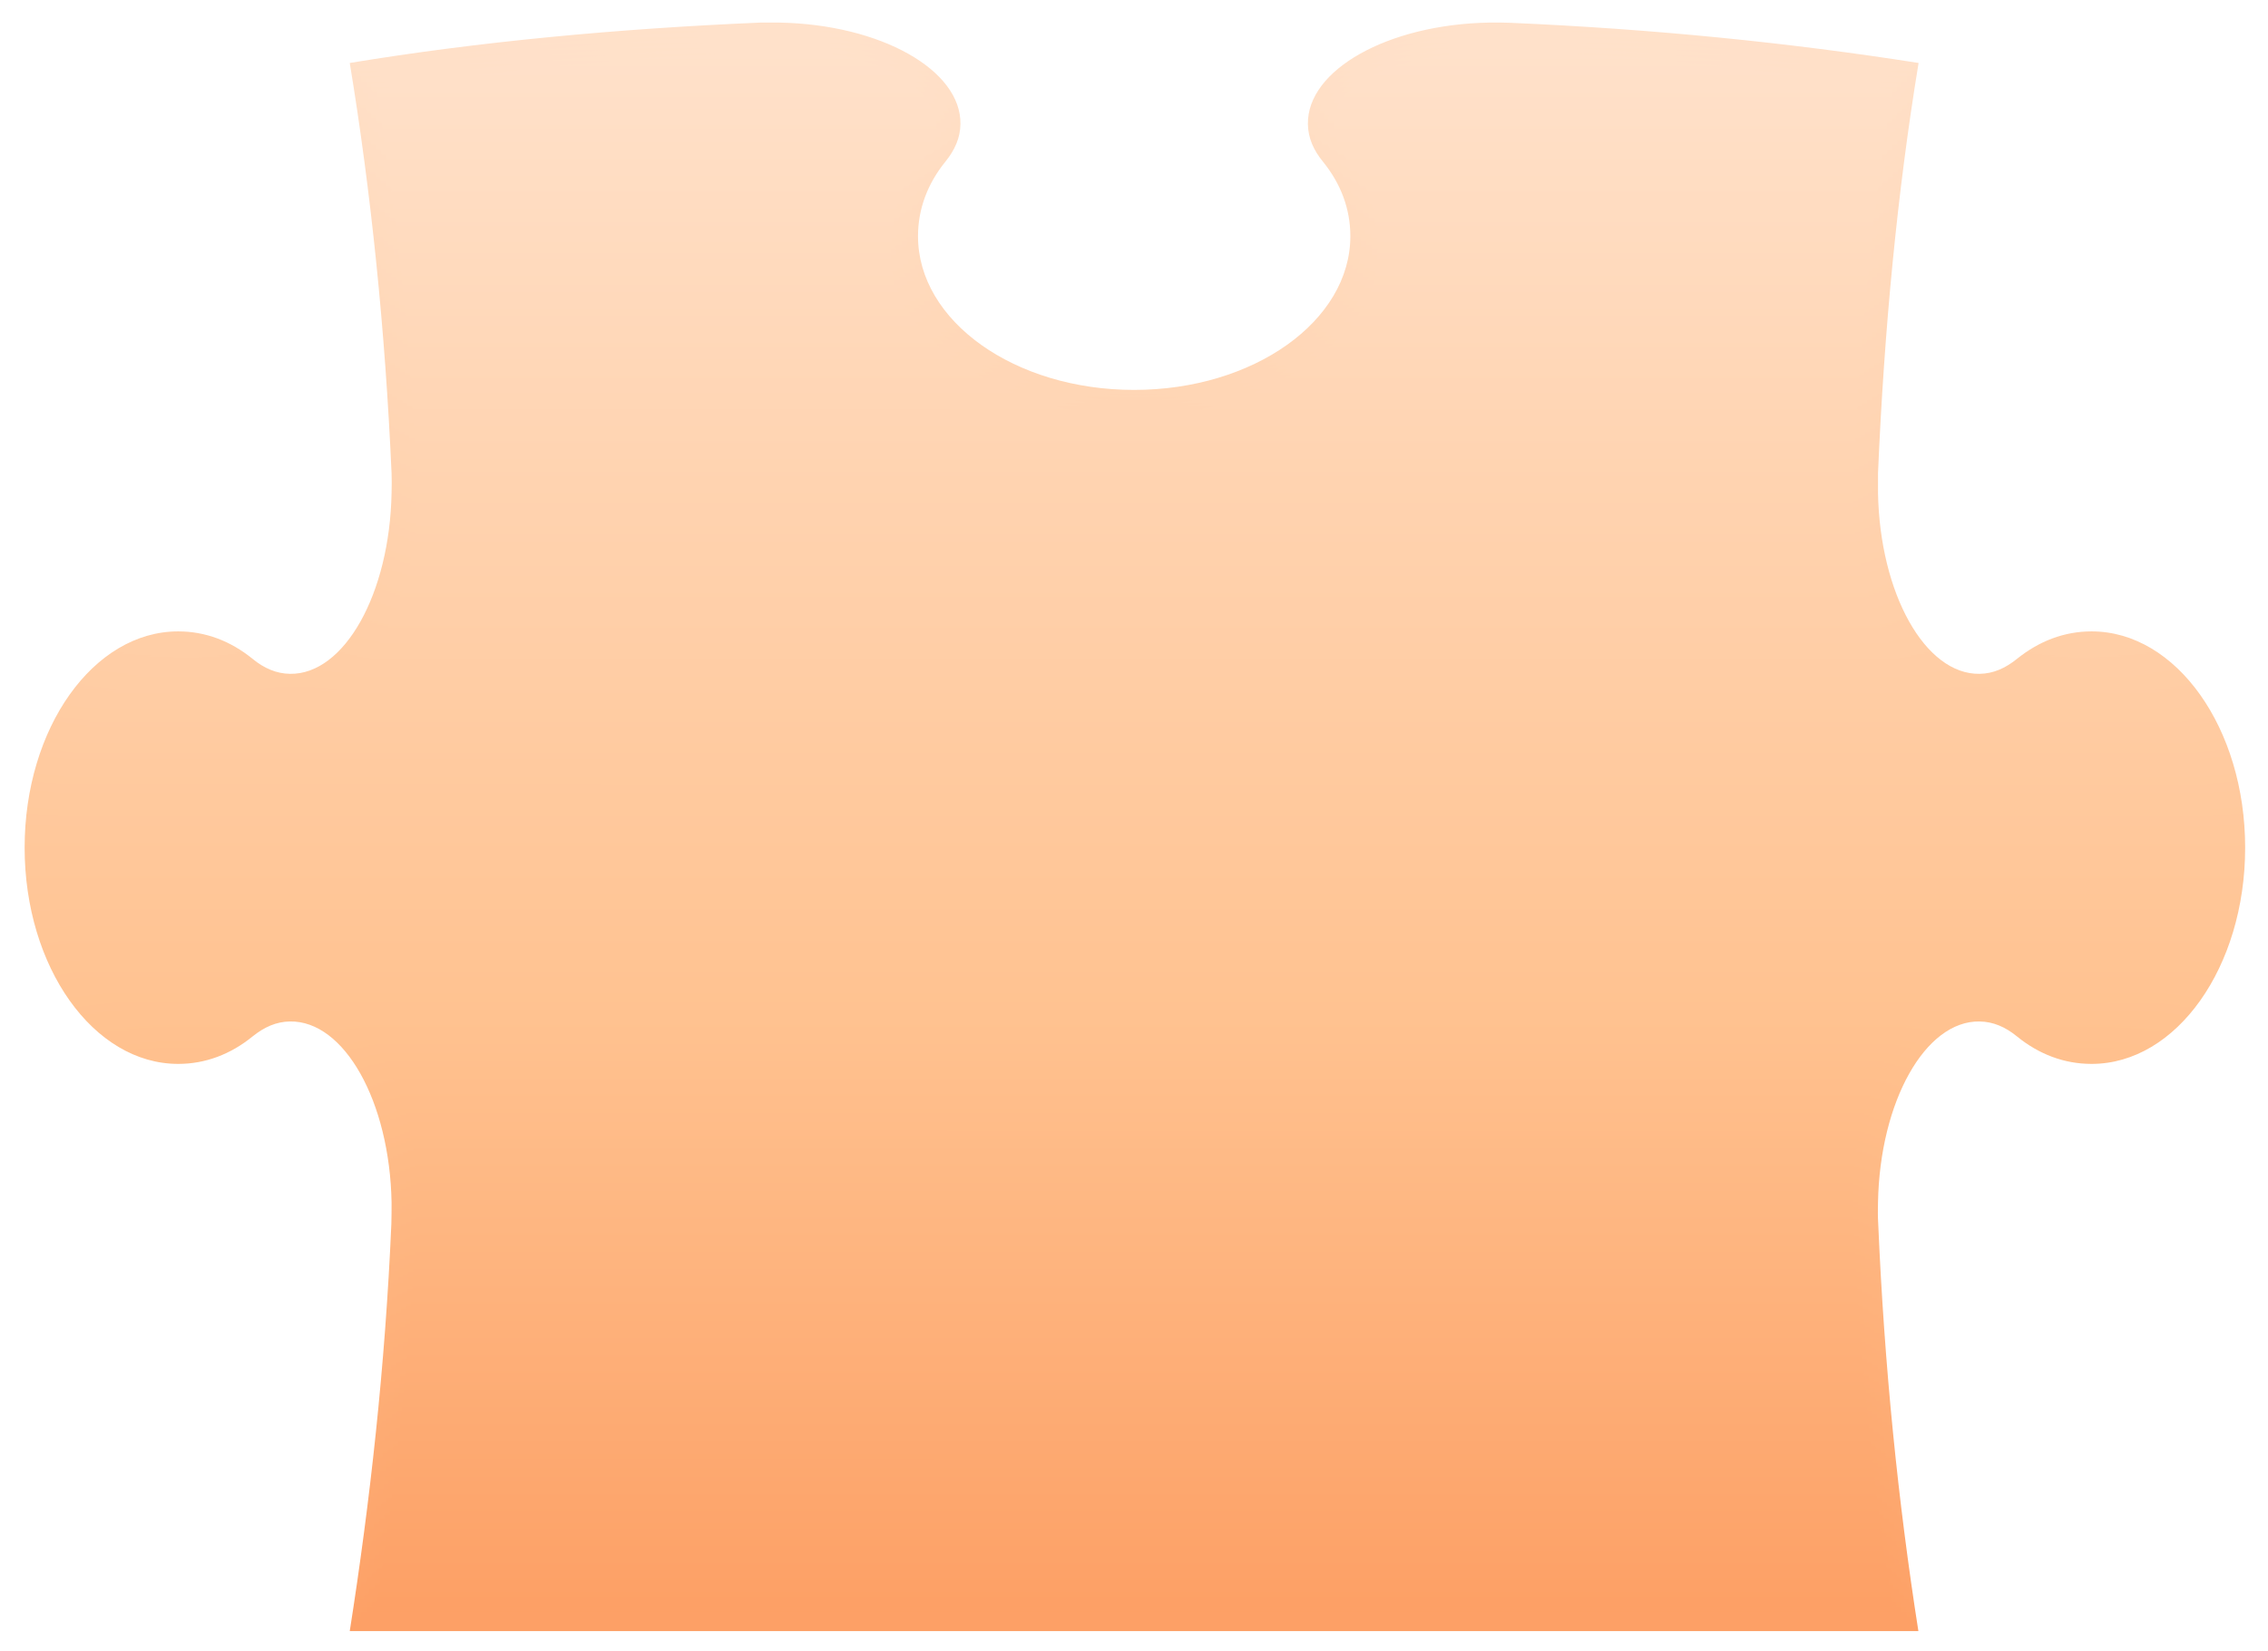 <svg width="298" height="217" viewBox="0 0 298 217" fill="none" xmlns="http://www.w3.org/2000/svg">
<g filter="url(#filter0_d_777_751)">
<path d="M252.063 212C249.397 195.031 247.592 177.227 246.784 158.453C246.73 157.537 246.73 156.621 246.757 155.679C247 142.4 252.979 131.76 260.117 131.895C261.895 131.922 263.511 132.622 265.019 133.861C267.901 136.204 271.214 137.47 274.824 137.47C285.975 137.47 294.998 124.757 294.998 109.054C294.998 93.351 285.948 80.637 274.824 80.637C271.241 80.637 267.928 81.903 265.019 84.246C263.484 85.486 261.895 86.186 260.117 86.213C252.979 86.347 247 75.708 246.757 62.429C246.757 61.486 246.757 60.786 246.757 59.87C247.565 41.016 249.289 22.942 252.09 5.946C235.121 3.279 217.155 1.475 198.409 0.667C197.493 0.64 196.577 0.613 195.634 0.64C182.355 0.882 171.716 6.862 171.85 13.999C171.877 15.777 172.578 17.393 173.817 18.902C176.16 21.784 177.426 25.097 177.426 28.706C177.426 39.857 164.713 48.907 149.009 48.907C133.306 48.907 120.62 39.857 120.62 28.706C120.62 25.124 121.886 21.784 124.229 18.902C125.468 17.366 126.168 15.777 126.195 13.999C126.33 6.862 115.691 0.882 102.412 0.64C101.469 0.64 100.769 0.64 99.88 0.64C81.025 1.448 62.952 3.145 45.956 5.946C48.757 22.942 50.615 41.016 51.45 59.87C51.477 60.786 51.477 61.486 51.45 62.429C51.208 75.708 45.228 86.347 38.09 86.213C36.313 86.186 34.697 85.486 33.188 84.246C30.306 81.903 26.993 80.637 23.411 80.637C12.26 80.637 3.236 93.351 3.236 109.054C3.236 124.757 12.287 137.47 23.411 137.47C26.993 137.47 30.306 136.204 33.188 133.861C34.724 132.622 36.313 131.922 38.09 131.895C45.228 131.76 51.208 142.4 51.45 155.679C51.45 156.621 51.45 157.537 51.423 158.453C50.615 177.2 48.622 195.031 45.956 212H252.009H252.063Z" fill="url(#paint0_linear_777_751)"/>
<path d="M251.362 211.352C248.722 194.491 246.917 176.767 246.109 158.128C246.082 157.239 246.055 156.296 246.082 155.381C246.325 142.182 252.466 131.112 259.55 131.22C261.624 131.22 263.348 131.866 264.883 133.078C267.819 135.341 270.917 136.688 274.499 136.688C285.354 136.688 294.162 124.675 294.162 109.079C294.162 93.484 285.381 81.471 274.499 81.471C270.917 81.471 267.846 82.79 264.91 85.053C263.375 86.265 261.543 86.912 259.55 86.938C252.466 87.046 246.325 75.949 246.082 62.778C246.082 61.835 246.082 61.161 246.082 60.246C246.89 41.526 248.587 23.56 251.362 6.672C234.5 4.032 217.477 2.227 198.622 1.419C197.707 1.392 196.791 1.365 195.848 1.392C182.515 1.635 172.388 7.264 172.495 13.971C172.522 15.749 173.33 17.58 174.623 19.116C177.047 21.998 178.125 25.715 178.125 29.27C178.125 40.341 164.792 49.633 149.008 49.633C133.224 49.633 119.891 40.367 119.891 29.27C119.891 25.715 121.049 21.89 123.473 19.035C124.766 17.526 125.52 15.964 125.547 14.16C125.655 7.453 115.905 1.635 102.706 1.392C101.791 1.392 101.09 1.392 100.174 1.392C81.454 2.2 63.489 3.897 46.627 6.672C49.402 23.56 51.26 41.499 52.095 60.246C52.122 61.161 52.122 61.835 52.095 62.778C51.853 75.949 45.738 86.777 38.681 86.912C36.742 86.938 35.045 86.427 33.321 85.08C30.439 82.79 27.234 81.471 23.679 81.471C12.878 81.471 4.016 93.484 4.016 109.079C4.016 124.675 12.878 136.688 23.679 136.688C27.261 136.688 30.439 135.395 33.321 133.105C34.991 131.785 36.85 131.247 38.681 131.274C45.738 131.301 51.853 142.209 52.095 155.408C52.095 156.323 52.095 157.266 52.068 158.155C51.26 176.767 49.267 194.517 46.627 211.379H251.308L251.362 211.352Z" fill="url(#paint1_linear_777_751)"/>
<path d="M250.663 210.682C248.051 193.928 246.246 176.285 245.438 157.781C245.411 156.892 245.384 155.976 245.411 155.061C245.653 141.97 251.956 130.442 258.986 130.523C261.33 130.523 263.188 131.115 264.751 132.273C267.713 134.455 270.622 135.883 274.205 135.883C284.79 135.883 293.329 124.57 293.329 109.082C293.329 93.594 284.79 82.282 274.205 82.282C270.622 82.282 267.794 83.655 264.831 85.837C263.269 86.995 261.222 87.642 259.013 87.642C251.983 87.723 245.653 76.194 245.411 63.104C245.411 62.188 245.411 61.488 245.411 60.599C246.219 41.987 247.916 24.156 250.663 7.375C233.937 4.735 217.803 2.958 198.867 2.176C197.951 2.15 197.009 2.123 196.066 2.15C182.652 2.392 173.063 7.644 173.144 13.974C173.144 15.752 174.087 17.799 175.406 19.334C177.911 22.216 178.8 26.31 178.8 29.839C178.8 40.828 164.848 50.364 148.983 50.364C133.118 50.364 119.139 40.855 119.139 29.839C119.139 26.31 120.216 22.001 122.721 19.146C124.041 17.637 124.903 16.102 124.93 14.324C125.011 8.048 116.122 2.392 103.032 2.15C102.116 2.15 101.416 2.15 100.527 2.15C81.915 2.958 64.084 4.628 47.33 7.375C50.077 24.156 51.936 41.96 52.744 60.572C52.771 61.461 52.771 62.161 52.744 63.077C52.501 76.167 46.252 87.211 39.249 87.534C37.148 87.642 35.344 87.319 33.458 85.864C30.576 83.628 27.506 82.282 23.95 82.282C13.526 82.282 4.826 93.594 4.826 109.082C4.826 124.57 13.526 135.883 23.95 135.883C27.532 135.883 30.549 134.536 33.431 132.3C35.236 130.927 37.364 130.55 39.249 130.603C46.252 130.819 52.501 141.97 52.744 155.061C52.744 155.976 52.744 156.892 52.717 157.781C51.909 176.285 49.943 193.928 47.33 210.655H250.636L250.663 210.682Z" fill="url(#paint2_linear_777_751)"/>
<path d="M249.989 210.033C247.377 193.387 245.599 175.852 244.818 157.483C244.791 156.594 244.764 155.678 244.791 154.762C245.033 141.753 251.525 129.793 258.501 129.847C261.114 129.847 263.08 130.386 264.669 131.49C267.686 133.591 270.379 135.073 273.935 135.073C284.251 135.073 292.547 124.46 292.547 109.08C292.547 93.7 284.251 83.088 273.935 83.088C270.379 83.088 267.793 84.515 264.777 86.589C263.188 87.694 260.925 88.313 258.501 88.34C251.525 88.394 245.006 76.408 244.764 63.398C244.764 62.482 244.764 61.782 244.764 60.893C245.572 42.416 247.242 24.692 249.989 8.046C233.37 5.434 218.179 3.656 199.136 2.875C198.22 2.848 197.277 2.821 196.335 2.848C182.867 3.09 173.79 7.966 173.844 13.891C173.844 15.669 174.894 17.959 176.241 19.467C178.8 22.322 179.527 26.82 179.527 30.349C179.527 41.284 164.955 51.035 149.009 51.035C133.064 51.035 118.438 41.284 118.438 30.349C118.438 26.82 119.435 22.053 121.994 19.198C123.34 17.689 124.283 16.208 124.31 14.43C124.364 8.585 116.364 3.09 103.354 2.848C102.438 2.848 101.765 2.848 100.876 2.848C82.399 3.656 64.702 5.299 48.029 8.046C50.777 24.719 52.608 42.416 53.416 60.893C53.444 61.782 53.444 62.482 53.416 63.398C53.174 76.408 46.79 87.64 39.868 88.205C37.605 88.394 35.72 88.232 33.646 86.67C30.764 84.488 27.828 83.088 24.246 83.088C14.172 83.088 5.634 93.7 5.634 109.08C5.634 124.46 14.145 135.073 24.246 135.073C27.801 135.073 30.683 133.672 33.592 131.517C35.532 130.063 37.929 129.847 39.868 129.955C46.79 130.305 53.174 141.753 53.416 154.762C53.416 155.678 53.416 156.594 53.39 157.483C52.581 175.852 50.642 193.414 48.029 210.033H249.962H249.989Z" fill="url(#paint3_linear_777_751)"/>
<path d="M249.285 209.36C246.7 192.849 244.922 175.368 244.141 157.132C244.114 156.244 244.087 155.355 244.114 154.439C244.356 141.51 251.009 129.12 257.932 129.147C260.814 129.147 262.915 129.605 264.531 130.682C267.574 132.675 270.079 134.265 273.635 134.265C283.655 134.265 291.708 124.352 291.708 109.08C291.708 93.808 283.655 83.896 273.635 83.896C270.079 83.896 267.736 85.377 264.692 87.37C263.076 88.421 260.598 89.013 257.959 89.04C251.009 89.067 244.356 76.623 244.114 63.721C244.114 62.806 244.114 62.132 244.114 61.243C244.922 42.901 246.592 25.285 249.285 8.747C232.774 6.161 218.525 4.41 199.402 3.602C198.486 3.575 197.543 3.548 196.573 3.575C183.025 3.818 174.46 8.343 174.486 13.864C174.486 15.642 175.645 18.147 177.045 19.655C179.685 22.511 180.224 27.386 180.224 30.887C180.224 41.742 165.032 51.708 149.006 51.708C132.979 51.708 117.707 41.715 117.707 30.887C117.707 27.386 118.623 22.134 121.263 19.278C122.663 17.77 123.687 16.342 123.687 14.565C123.714 9.151 116.576 3.818 103.674 3.575C102.758 3.575 102.085 3.575 101.196 3.575C82.853 4.383 65.264 6.026 48.726 8.747C51.447 25.285 53.278 42.873 54.059 61.243C54.086 62.132 54.086 62.806 54.059 63.721C53.817 76.65 47.299 88.125 40.457 88.879C38.06 89.148 36.066 89.175 33.804 87.478C30.922 85.35 28.094 83.896 24.538 83.896C14.815 83.896 6.465 93.808 6.465 109.08C6.465 124.352 14.815 134.265 24.538 134.265C28.094 134.265 30.814 132.837 33.723 130.736C35.797 129.228 38.464 129.147 40.457 129.308C47.325 129.82 53.844 141.537 54.059 154.466C54.059 155.382 54.059 156.271 54.032 157.159C53.251 175.395 51.312 192.875 48.699 209.387H249.259L249.285 209.36Z" fill="url(#paint4_linear_777_751)"/>
<path d="M248.619 208.711C246.06 192.308 244.283 174.908 243.501 156.807C243.475 155.918 243.448 155.03 243.474 154.141C243.717 141.32 250.531 128.471 257.427 128.471C260.605 128.471 262.814 128.875 264.457 129.872C267.554 131.785 269.844 133.454 273.399 133.454C283.15 133.454 290.934 124.243 290.934 109.078C290.934 93.914 283.15 84.702 273.399 84.702C269.844 84.702 267.743 86.237 264.672 88.15C263.056 89.173 260.336 89.739 257.481 89.739C250.585 89.739 243.744 76.864 243.501 64.043C243.501 63.127 243.501 62.453 243.501 61.591C244.283 43.356 245.952 25.902 248.646 9.445C232.242 6.886 218.91 5.135 199.705 4.354C198.789 4.327 197.819 4.3 196.877 4.327C183.274 4.57 175.221 8.718 175.221 13.862C175.221 15.613 176.487 18.36 177.914 19.869C180.608 22.724 180.985 28.003 180.985 31.451C180.985 42.225 165.174 52.434 149.067 52.434C132.959 52.434 117.041 42.225 117.041 31.451C117.041 27.976 117.849 22.239 120.569 19.384C121.997 17.876 123.101 16.475 123.101 14.724C123.101 9.741 116.852 4.57 104.031 4.327C103.142 4.327 102.442 4.327 101.58 4.327C83.345 5.135 65.891 6.751 49.46 9.472C52.154 25.902 53.986 43.356 54.767 61.591C54.794 62.48 54.794 63.154 54.767 64.043C54.524 76.864 47.871 88.607 41.084 89.55C38.525 89.9 36.451 90.089 33.973 88.311C31.09 86.21 28.397 84.729 24.842 84.729C15.468 84.729 7.307 93.941 7.307 109.105C7.307 124.27 15.495 133.481 24.842 133.481C28.397 133.481 30.956 132 33.865 129.953C36.074 128.391 39.01 128.445 41.057 128.66C47.871 129.333 54.497 141.32 54.74 154.168C54.74 155.056 54.74 155.972 54.713 156.834C53.932 174.962 51.992 192.335 49.434 208.738H248.619V208.711Z" fill="url(#paint5_linear_777_751)"/>
</g>
<defs>
<filter id="filter0_d_777_751" x="0.908" y="0.629" width="296.419" height="216.028" filterUnits="userSpaceOnUse" color-interpolation-filters="sRGB">
<feFlood flood-opacity="0" result="BackgroundImageFix"/>
<feColorMatrix in="SourceAlpha" type="matrix" values="0 0 0 0 0 0 0 0 0 0 0 0 0 0 0 0 0 0 127 0" result="hardAlpha"/>
<feOffset dy="2.328"/>
<feGaussianBlur stdDeviation="1.164"/>
<feComposite in2="hardAlpha" operator="out"/>
<feColorMatrix type="matrix" values="0 0 0 0 0 0 0 0 0 0 0 0 0 0 0 0 0 0 0.25 0"/>
<feBlend mode="normal" in2="BackgroundImageFix" result="effect1_dropShadow_777_751"/>
<feBlend mode="normal" in="SourceGraphic" in2="effect1_dropShadow_777_751" result="shape"/>
</filter>
<linearGradient id="paint0_linear_777_751" x1="149.062" y1="263.638" x2="149.077" y2="0.629" gradientUnits="userSpaceOnUse">
<stop stop-color="#FB8A4A"/>
<stop offset="0.5" stop-color="#FFC290"/>
<stop offset="1" stop-color="#FFE1CA"/>
</linearGradient>
<linearGradient id="paint1_linear_777_751" x1="149.034" y1="262.681" x2="149.048" y2="1.381" gradientUnits="userSpaceOnUse">
<stop stop-color="#FB8A4A"/>
<stop offset="0.5" stop-color="#FFC290"/>
<stop offset="1" stop-color="#FFE1CA"/>
</linearGradient>
<linearGradient id="paint2_linear_777_751" x1="149.023" y1="261.628" x2="149.037" y2="2.138" gradientUnits="userSpaceOnUse">
<stop stop-color="#FB8A4A"/>
<stop offset="0.5" stop-color="#FFC290"/>
<stop offset="1" stop-color="#FFE1CA"/>
</linearGradient>
<linearGradient id="paint3_linear_777_751" x1="149.036" y1="260.651" x2="149.05" y2="2.837" gradientUnits="userSpaceOnUse">
<stop stop-color="#FB8A4A"/>
<stop offset="0.5" stop-color="#FFC290"/>
<stop offset="1" stop-color="#FFE1CA"/>
</linearGradient>
<linearGradient id="paint4_linear_777_751" x1="149.033" y1="259.669" x2="149.047" y2="3.564" gradientUnits="userSpaceOnUse">
<stop stop-color="#FB8A4A"/>
<stop offset="0.5" stop-color="#FFC290"/>
<stop offset="1" stop-color="#FFE1CA"/>
</linearGradient>
<linearGradient id="paint5_linear_777_751" x1="149.067" y1="258.678" x2="149.081" y2="4.316" gradientUnits="userSpaceOnUse">
<stop stop-color="#FB8A4A"/>
<stop offset="0.5" stop-color="#FFC290"/>
<stop offset="1" stop-color="#FFE1CA"/>
</linearGradient>
</defs>
</svg>
